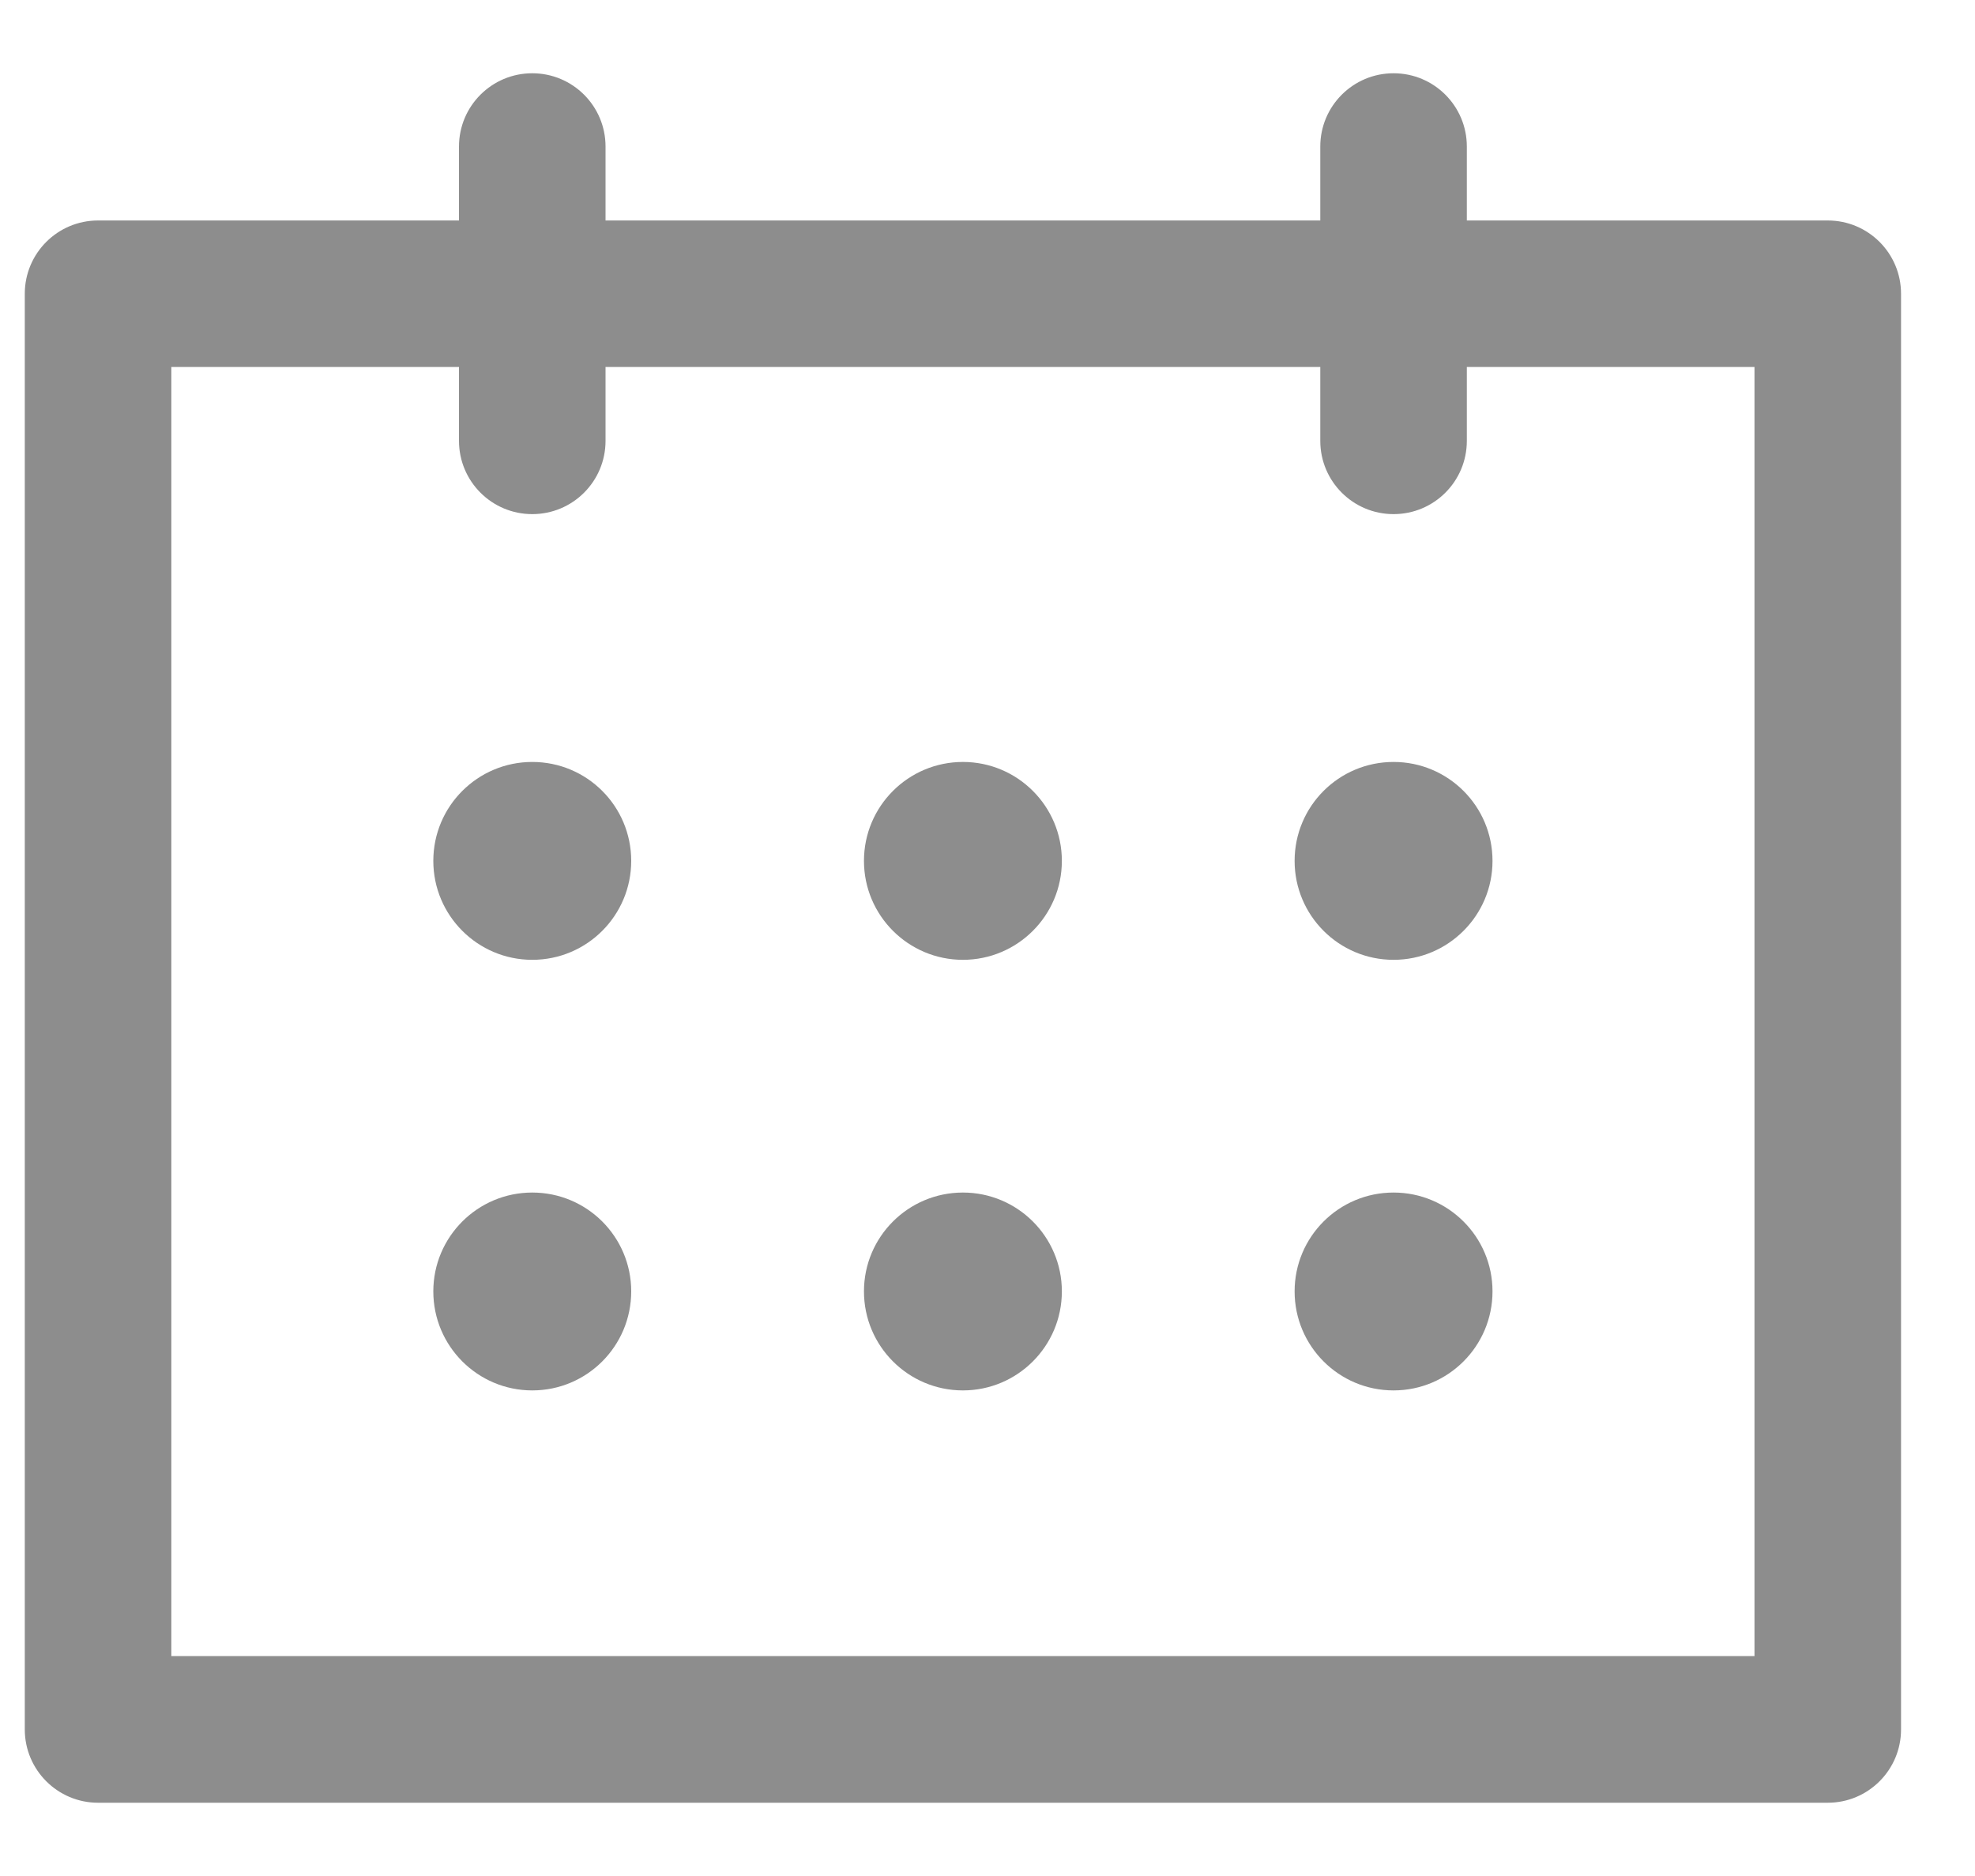 <svg width="20" height="19" viewBox="0 0 20 19" fill="none" xmlns="http://www.w3.org/2000/svg">
<g clip-path="url(#clip0)">
<path d="M18.509 2.233H14.854V1.484C14.854 1.074 14.522 0.742 14.112 0.742C13.702 0.742 13.37 1.074 13.37 1.484V2.233H6.132V1.484C6.132 1.074 5.8 0.742 5.39 0.742C4.98 0.742 4.648 1.074 4.648 1.484V2.233H0.993C0.583 2.233 0.251 2.565 0.251 2.975V17.516C0.251 17.925 0.583 18.258 0.993 18.258H18.509C18.919 18.258 19.251 17.925 19.251 17.516V2.975C19.251 2.565 18.919 2.233 18.509 2.233ZM17.767 16.773H1.735V3.717H4.648V4.465C4.648 4.875 4.98 5.207 5.39 5.207C5.8 5.207 6.132 4.875 6.132 4.465V3.717H13.37V4.465C13.37 4.875 13.702 5.207 14.112 5.207C14.522 5.207 14.854 4.875 14.854 4.465V3.717H17.767V16.773Z" fill="#8D8D8D"/>
<path d="M9.751 9.721C10.304 9.721 10.753 9.272 10.753 8.719C10.753 8.165 10.304 7.717 9.751 7.717C9.198 7.717 8.749 8.165 8.749 8.719C8.749 9.272 9.198 9.721 9.751 9.721Z" fill="#8D8D8D"/>
<path d="M9.751 14.082C10.304 14.082 10.753 13.633 10.753 13.079C10.753 12.526 10.304 12.078 9.751 12.078C9.198 12.078 8.749 12.526 8.749 13.079C8.749 13.633 9.198 14.082 9.751 14.082Z" fill="#8D8D8D"/>
<path d="M5.39 9.721C5.944 9.721 6.392 9.272 6.392 8.719C6.392 8.165 5.944 7.717 5.39 7.717C4.837 7.717 4.388 8.165 4.388 8.719C4.388 9.272 4.837 9.721 5.39 9.721Z" fill="#8D8D8D"/>
<path d="M14.112 9.721C14.665 9.721 15.114 9.272 15.114 8.719C15.114 8.165 14.665 7.717 14.112 7.717C13.558 7.717 13.11 8.165 13.11 8.719C13.11 9.272 13.558 9.721 14.112 9.721Z" fill="#8D8D8D"/>
<path d="M5.39 14.082C5.944 14.082 6.392 13.633 6.392 13.079C6.392 12.526 5.944 12.078 5.39 12.078C4.837 12.078 4.388 12.526 4.388 13.079C4.388 13.633 4.837 14.082 5.39 14.082Z" fill="#8D8D8D"/>
<path d="M14.112 14.082C14.665 14.082 15.114 13.633 15.114 13.079C15.114 12.526 14.665 12.078 14.112 12.078C13.558 12.078 13.11 12.526 13.11 13.079C13.11 13.633 13.558 14.082 14.112 14.082Z" fill="#8D8D8D"/>
</g>
<defs>
<clipPath id="clip0">
<rect width="19" height="19" fill="white" transform="translate(0.251)"/>
</clipPath>
</defs>
</svg>
